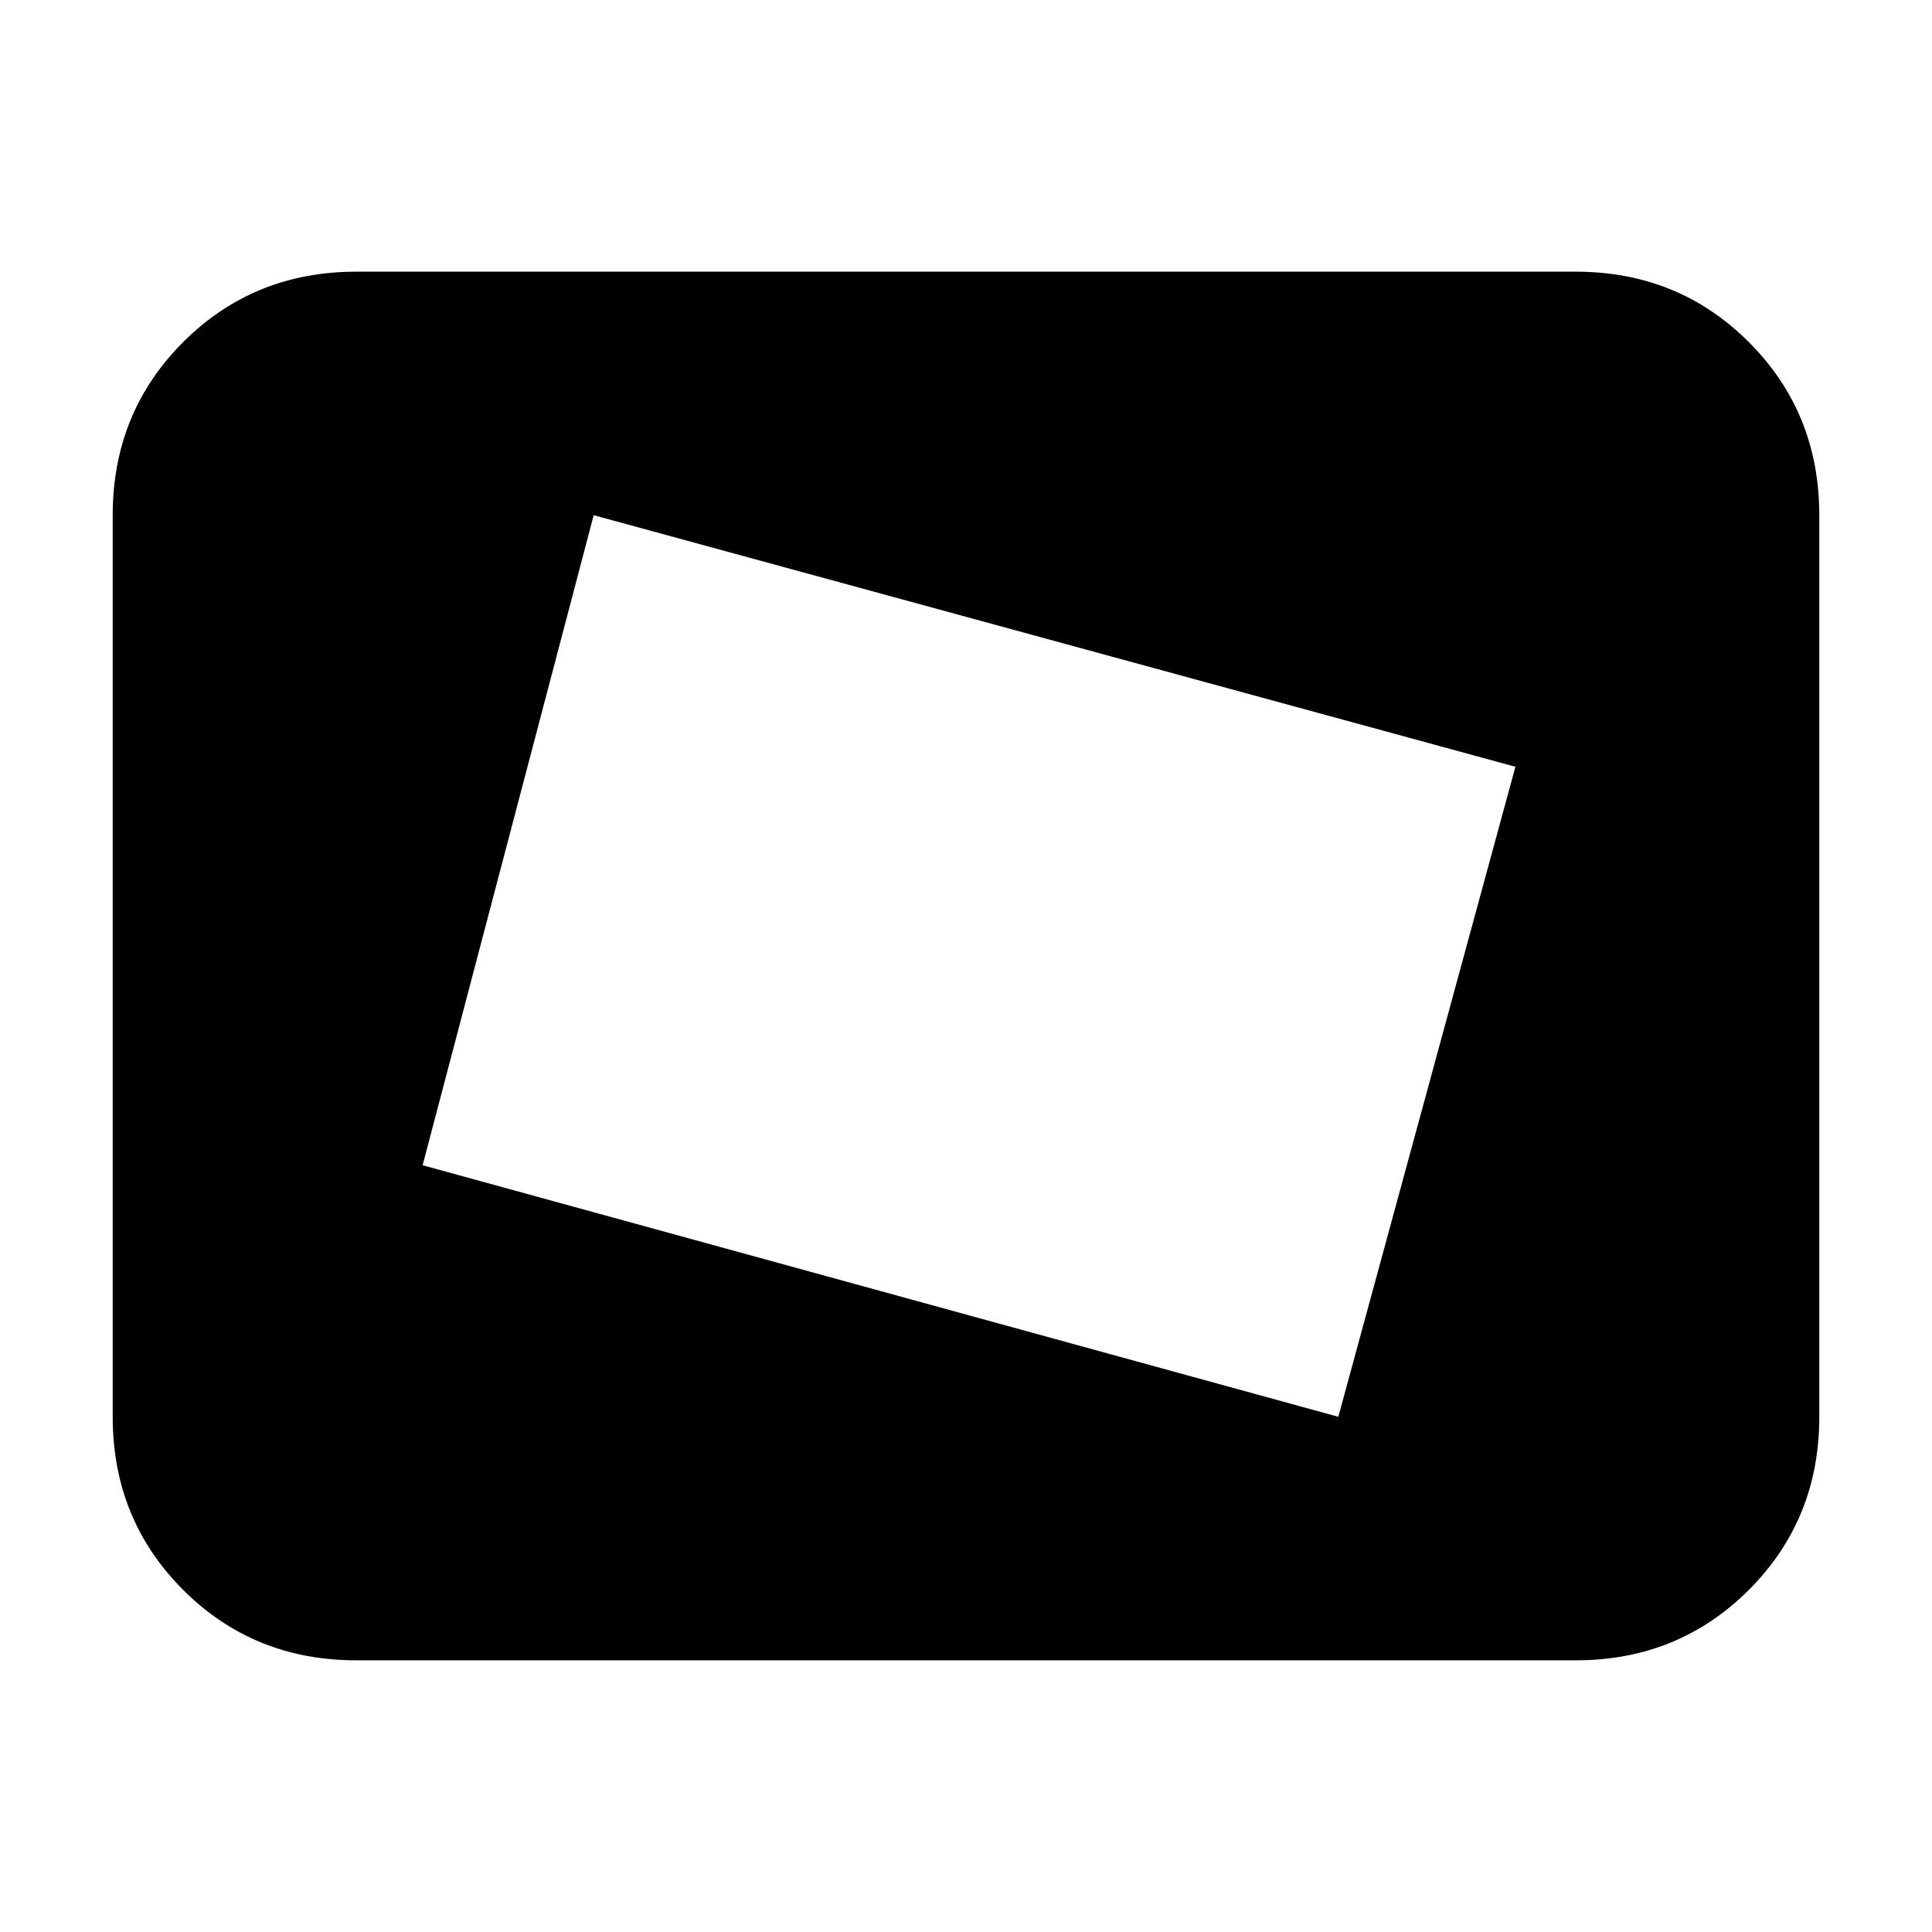 <svg xmlns="http://www.w3.org/2000/svg" height="24" width="24"><path d="M16.625 17.6 18.825 9.525 7.375 6.4 5.25 14.475ZM8 12.875 8.975 9.175ZM4.425 20.625Q3.15 20.625 2.275 19.75Q1.4 18.875 1.4 17.6V6.4Q1.4 5.125 2.275 4.25Q3.15 3.375 4.425 3.375H19.575Q20.85 3.375 21.725 4.25Q22.6 5.125 22.6 6.4V17.6Q22.6 18.875 21.725 19.75Q20.85 20.625 19.575 20.625Z"/></svg>